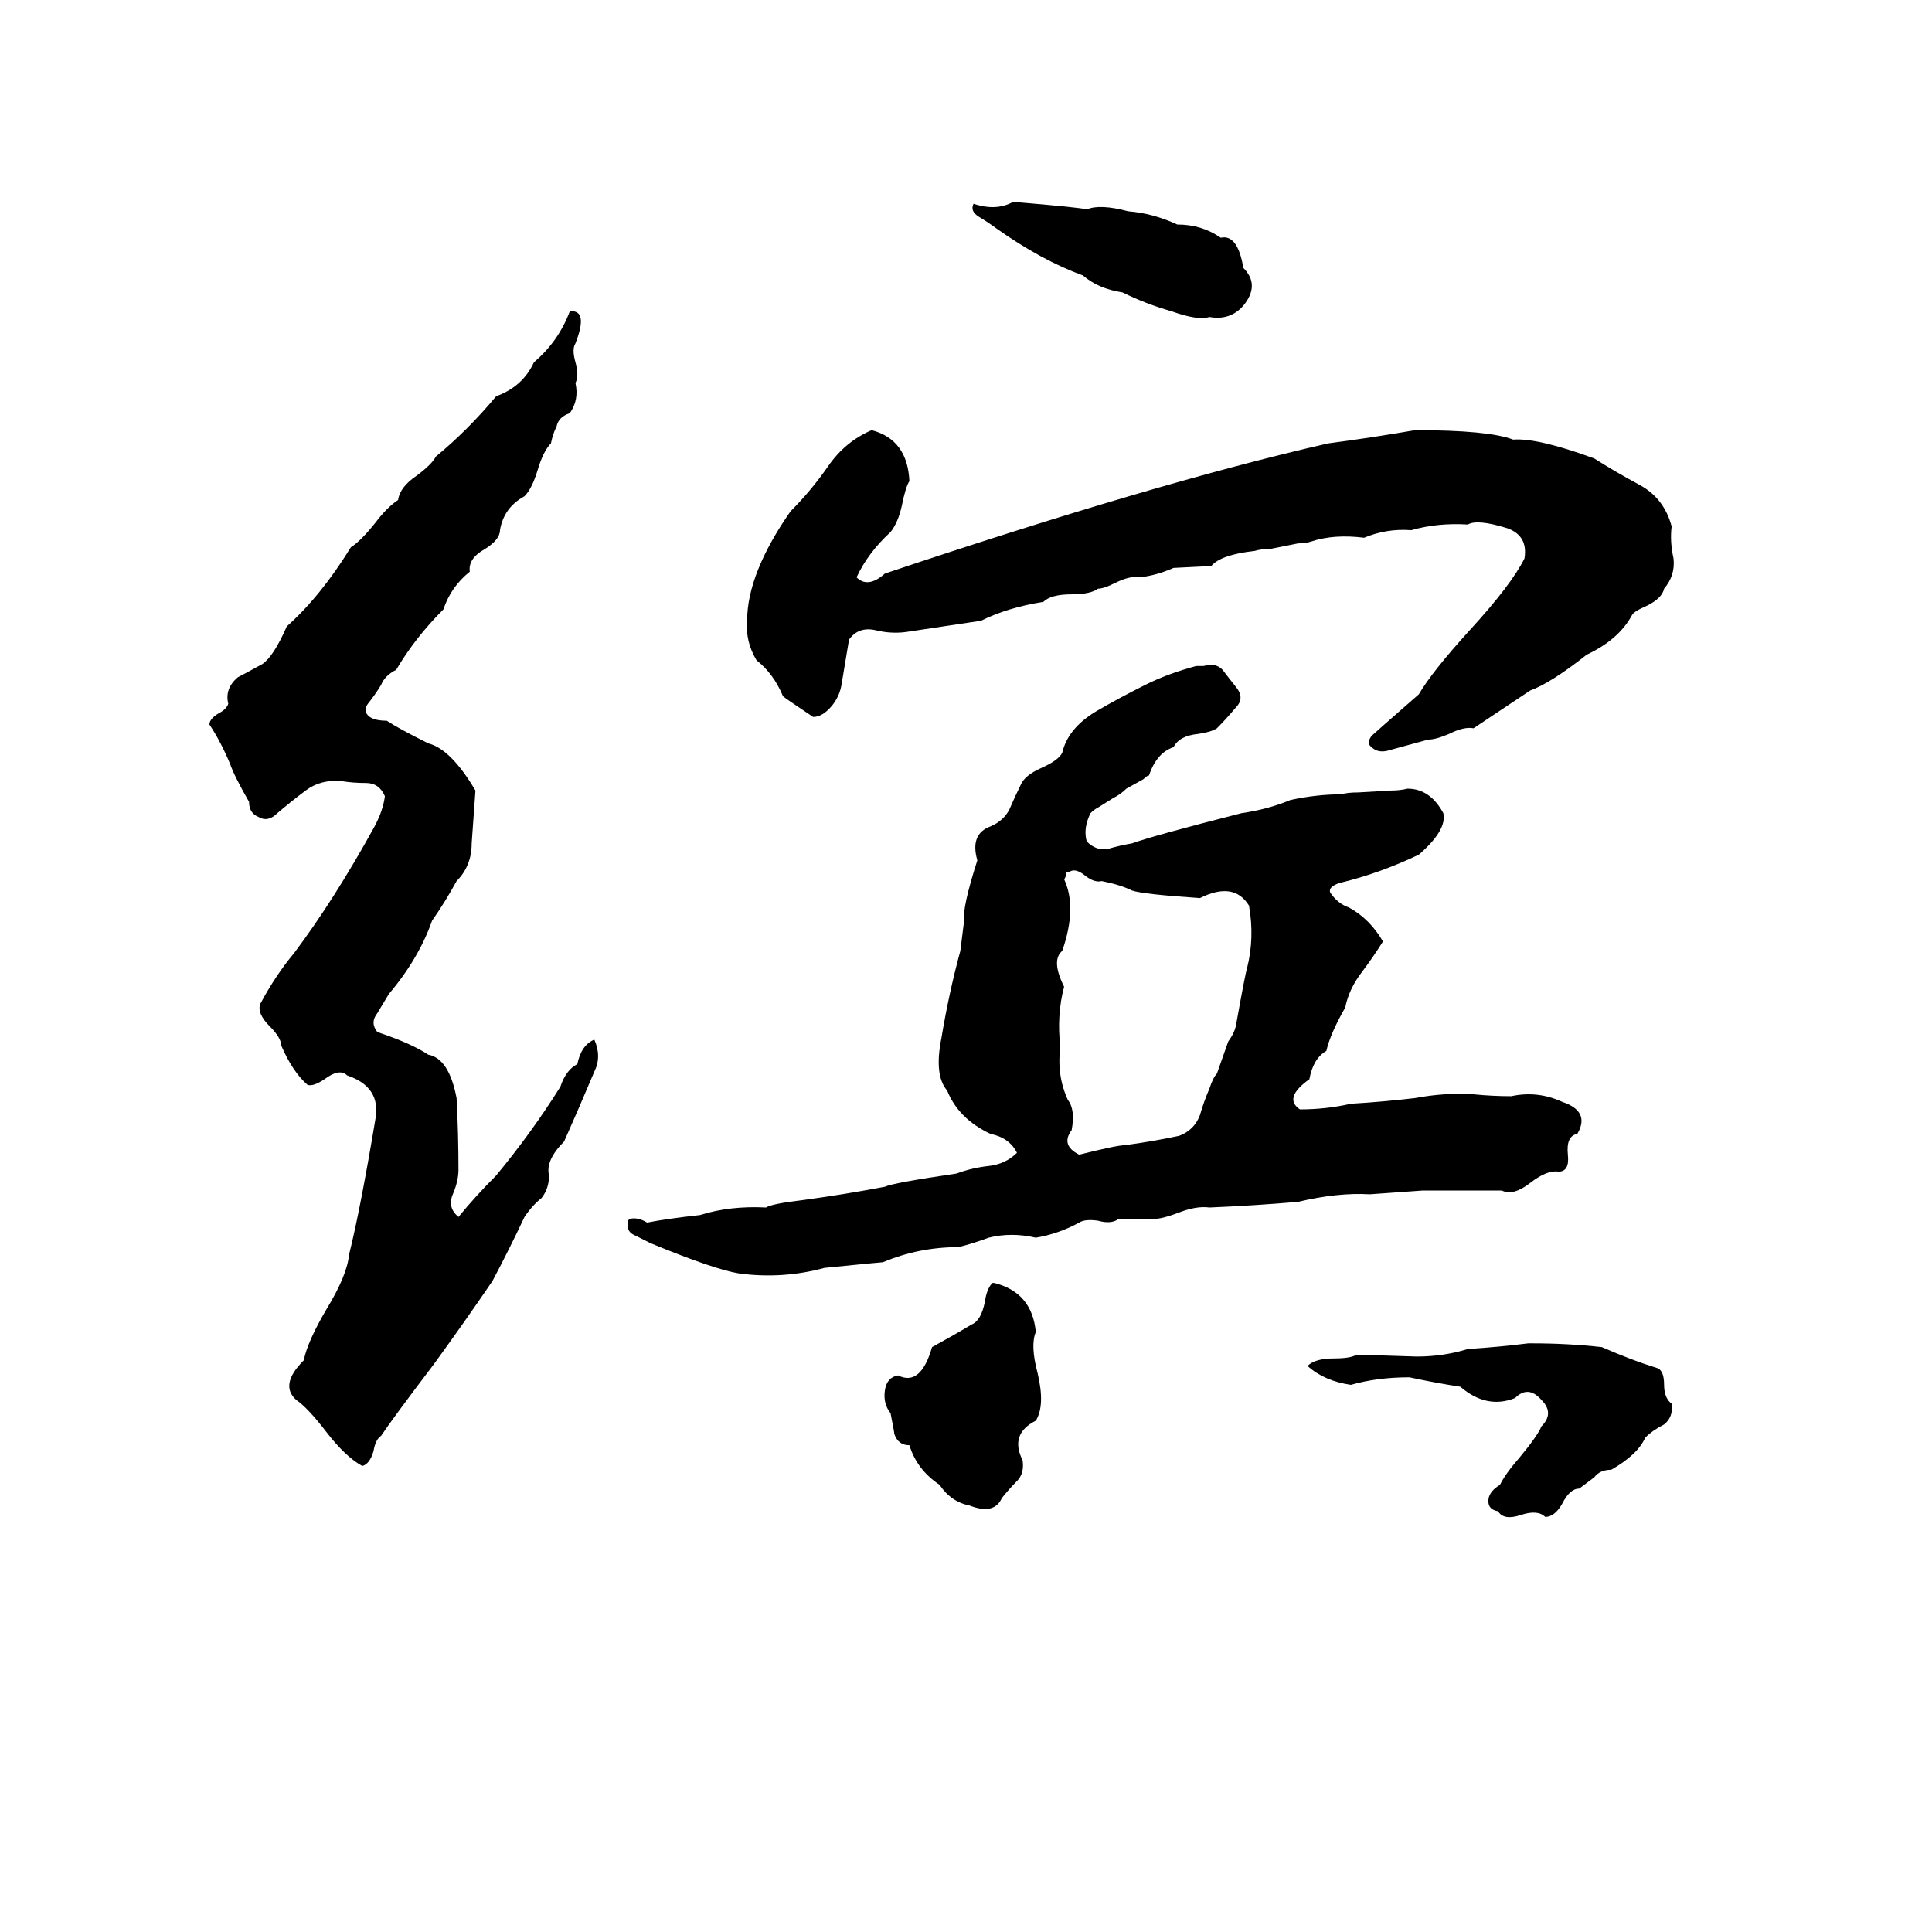 <svg xmlns="http://www.w3.org/2000/svg" viewBox="0 -800 1024 1024">
	<path fill="#000000" d="M537 -693Q573 -690 576 -689Q583 -692 598 -688Q611 -687 624 -681Q637 -681 647 -674Q656 -676 659 -658Q668 -649 659 -638Q652 -630 641 -632Q635 -630 621 -635Q607 -639 595 -645Q582 -647 574 -654Q552 -662 528 -679Q524 -682 519 -685Q514 -688 516 -692Q528 -688 537 -693ZM302 -635Q312 -636 305 -618Q303 -615 305 -608Q307 -601 305 -597Q307 -588 302 -581Q296 -579 295 -574Q293 -570 292 -565Q288 -561 285 -551Q282 -541 278 -537Q267 -531 265 -519Q265 -514 257 -509Q248 -504 249 -497Q239 -489 235 -477Q220 -462 210 -445Q204 -442 202 -437Q199 -432 195 -427Q192 -423 196 -420Q199 -418 205 -418Q211 -414 227 -406Q239 -403 252 -381Q251 -367 250 -353Q250 -341 242 -333Q236 -322 229 -312Q222 -292 206 -273Q203 -268 200 -263Q196 -258 200 -253Q218 -247 227 -241Q238 -239 242 -218Q243 -199 243 -180Q243 -174 240 -167Q237 -160 243 -155Q252 -166 263 -177Q282 -200 297 -224Q300 -233 306 -236Q308 -246 315 -249Q319 -240 315 -232Q307 -213 299 -195Q289 -185 291 -177Q291 -170 287 -165Q282 -161 278 -155Q270 -138 261 -121Q246 -99 230 -77Q208 -48 202 -39Q199 -37 198 -31Q196 -24 192 -23Q183 -28 173 -41Q163 -54 157 -58Q148 -66 161 -79Q163 -89 173 -106Q184 -124 185 -135Q191 -159 199 -207Q202 -224 184 -230Q180 -234 172 -228Q166 -224 163 -225Q155 -232 149 -246Q149 -250 143 -256Q136 -263 138 -268Q146 -283 156 -295Q177 -323 198 -361Q203 -370 204 -378Q201 -385 194 -385Q187 -385 181 -386Q170 -387 162 -381Q154 -375 147 -369Q142 -364 137 -367Q132 -369 132 -375Q124 -389 122 -395Q117 -407 111 -416Q111 -419 116 -422Q120 -424 121 -427Q119 -435 126 -441Q128 -442 139 -448Q145 -452 152 -468Q170 -484 186 -510Q191 -513 199 -523Q205 -531 211 -535Q212 -542 221 -548Q229 -554 231 -558Q248 -572 263 -590Q277 -595 283 -608Q296 -619 302 -635ZM462 -572Q481 -567 482 -545Q480 -542 478 -532Q476 -523 472 -518Q460 -507 454 -494Q460 -488 469 -496Q612 -544 704 -565Q727 -568 750 -572Q789 -572 802 -567Q815 -568 845 -557Q856 -550 869 -543Q882 -536 886 -521Q885 -513 887 -504Q888 -495 882 -488Q881 -483 873 -479Q866 -476 865 -474Q858 -461 841 -453Q822 -438 811 -434Q796 -424 781 -414Q776 -415 768 -411Q761 -408 757 -408Q746 -405 735 -402Q730 -401 727 -404Q724 -406 727 -410Q728 -411 752 -432Q759 -444 779 -466Q801 -490 808 -504Q810 -516 799 -520Q783 -525 778 -522Q762 -523 748 -519Q735 -520 723 -515Q707 -517 695 -513Q692 -512 688 -512L673 -509Q668 -509 665 -508Q647 -506 642 -500L622 -499Q613 -495 604 -494Q599 -495 591 -491Q585 -488 582 -488Q578 -485 568 -485Q557 -485 553 -481Q534 -478 520 -471Q500 -468 480 -465Q472 -464 464 -466Q455 -468 450 -461Q448 -449 446 -437Q445 -431 441 -426Q436 -420 431 -420Q416 -430 415 -431Q410 -443 401 -450Q395 -460 396 -471Q396 -496 419 -529Q430 -540 439 -553Q448 -566 462 -572ZM578 -369Q574 -361 576 -354Q581 -349 587 -350Q594 -352 600 -353Q611 -357 658 -369Q672 -371 684 -376Q698 -379 711 -379Q714 -380 720 -380L737 -381Q742 -381 746 -382Q758 -382 765 -369Q767 -360 752 -347Q731 -337 710 -332Q704 -330 705 -327Q709 -321 715 -319Q726 -313 733 -301Q728 -293 722 -285Q715 -276 713 -266Q705 -252 703 -243Q696 -239 694 -228Q680 -218 689 -212Q703 -212 716 -215Q733 -216 750 -218Q766 -221 781 -220Q791 -219 801 -219Q815 -222 828 -216Q843 -211 836 -199Q830 -198 831 -188Q832 -179 826 -179Q820 -180 811 -173Q802 -166 796 -169Q775 -169 754 -169Q740 -168 726 -167Q709 -168 688 -163Q665 -161 641 -160Q634 -161 624 -157Q616 -154 612 -154Q603 -154 593 -154Q589 -151 582 -153Q575 -154 572 -152Q561 -146 549 -144Q536 -147 524 -144Q516 -141 508 -139Q487 -139 468 -131Q467 -131 437 -128Q415 -122 392 -125Q379 -127 345 -141Q341 -143 337 -145Q332 -147 333 -151Q332 -153 334 -154Q338 -155 343 -152Q353 -154 371 -156Q387 -161 406 -160Q409 -162 426 -164Q448 -167 469 -171Q473 -173 507 -178Q515 -181 524 -182Q533 -183 539 -189Q535 -197 525 -199Q508 -207 502 -222Q495 -230 499 -250Q503 -274 509 -296Q510 -304 511 -312Q510 -319 518 -344Q514 -358 525 -362Q532 -365 535 -371Q538 -378 541 -384Q543 -389 552 -393Q561 -397 563 -401Q566 -414 581 -423Q593 -430 607 -437Q619 -443 634 -447H638Q644 -449 648 -445Q651 -441 655 -436Q660 -430 655 -425Q650 -419 645 -414Q642 -412 635 -411Q625 -410 622 -404Q613 -401 609 -389Q608 -389 606 -387L597 -382Q594 -379 590 -377L582 -372Q580 -371 578 -369ZM567 -338Q565 -338 565 -337Q565 -335 564 -334Q571 -319 563 -296Q557 -291 564 -277Q560 -262 562 -245Q560 -230 566 -217Q570 -212 568 -201Q562 -193 572 -188Q592 -193 596 -193Q611 -195 625 -198Q633 -201 636 -209Q638 -216 641 -223Q643 -229 645 -231L651 -248Q654 -252 655 -256Q660 -284 661 -287Q665 -303 662 -320Q654 -333 636 -324Q606 -326 600 -328Q594 -331 584 -333Q580 -332 575 -336Q570 -340 567 -338ZM526 -120H527Q547 -115 549 -94Q546 -87 550 -72Q554 -55 549 -47Q535 -40 542 -26Q543 -19 539 -15Q535 -11 531 -6Q527 3 514 -2Q504 -4 498 -13Q486 -21 482 -34Q476 -34 474 -40Q474 -41 472 -51Q468 -56 469 -63Q470 -70 476 -71Q488 -65 494 -86Q505 -92 515 -98Q520 -100 522 -110Q523 -117 526 -120ZM810 -88H812Q831 -88 849 -86Q865 -79 878 -75Q882 -74 882 -66Q882 -59 886 -56Q887 -49 882 -45Q876 -42 872 -38Q868 -29 854 -21Q848 -21 845 -17Q841 -14 837 -11Q832 -11 828 -3Q824 4 819 4Q815 0 806 3Q797 6 794 1Q788 0 789 -6Q790 -10 795 -13Q798 -19 805 -27Q815 -39 817 -44Q824 -51 817 -58Q810 -66 803 -59Q788 -53 774 -65Q761 -67 747 -70Q730 -70 716 -66Q702 -68 693 -76Q697 -80 707 -80Q716 -80 719 -82L751 -81Q765 -81 778 -85Q794 -86 810 -88Z"/>
</svg>